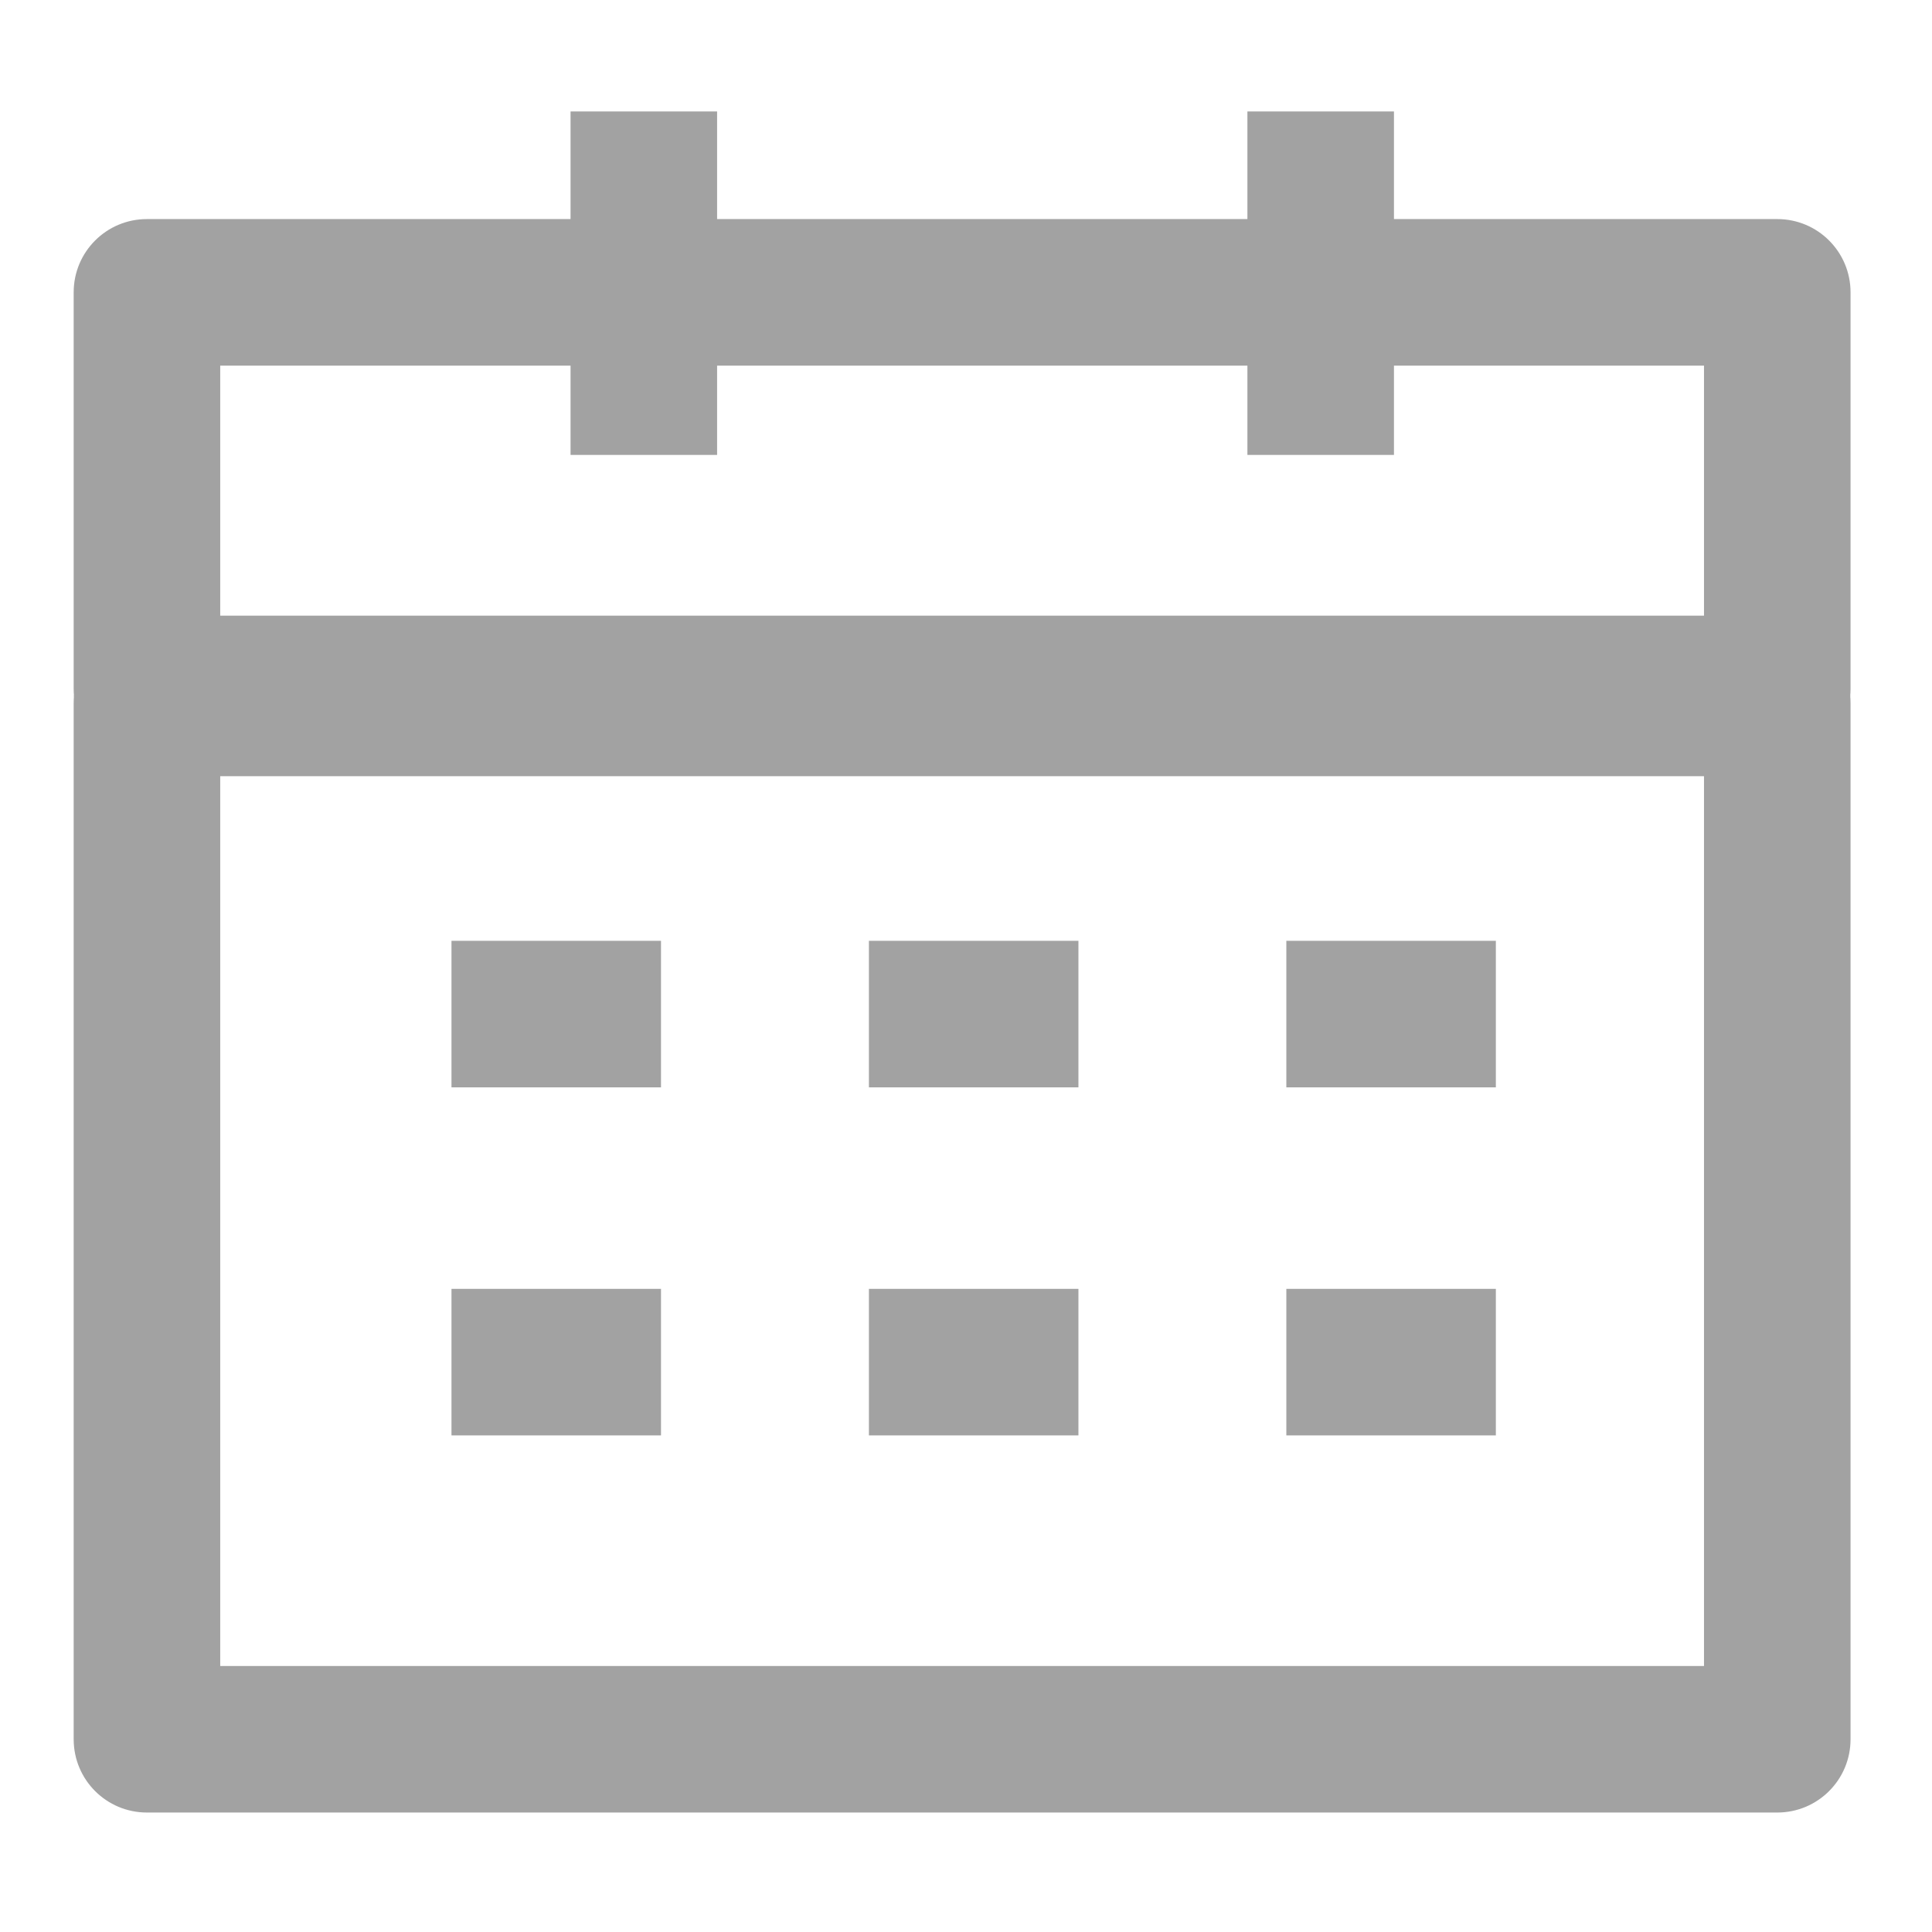 <?xml version="1.0" standalone="no"?><!DOCTYPE svg PUBLIC "-//W3C//DTD SVG 1.1//EN" "http://www.w3.org/Graphics/SVG/1.1/DTD/svg11.dtd"><svg t="1560937376489" class="icon" style="" viewBox="0 0 1024 1024" version="1.1" xmlns="http://www.w3.org/2000/svg" p-id="3596" xmlns:xlink="http://www.w3.org/1999/xlink" width="200" height="200"><defs><style type="text/css"></style></defs><path d="M941.989 960.679h-864.104c-21.481 0-38.836-17.355-38.836-38.836V372.554c0-21.481 17.355-38.836 38.836-38.836h864.104c21.481 0 38.836 17.355 38.836 38.836v549.289c0 21.481-17.355 38.836-38.836 38.836z m-825.268-77.672h786.432V411.39h-786.432v471.616z" p-id="3597" fill="#a2a2a2"></path><path d="M941.989 403.987h-864.104c-21.481 0-38.836-17.355-38.836-38.836V154.95c0-21.481 17.355-38.836 38.836-38.836h864.104c21.481 0 38.836 17.355 38.836 38.836V365.151c0 21.481-17.355 38.836-38.836 38.836z m-825.268-77.672h786.432V193.786h-786.432V326.315z" p-id="3598" fill="#a2a2a2"></path><path d="M302.406 59.073h77.672v182.044h-77.672zM661.155 59.073h77.672v182.044h-77.672zM239.297 498.65h111.047v77.672h-111.047zM460.542 498.65h111.047v77.672h-111.047zM681.787 498.65h111.047v77.672h-111.047zM239.297 683.122h111.047v77.672h-111.047zM460.542 683.122h111.047v77.672h-111.047zM681.787 683.122h111.047v77.672h-111.047z" p-id="3599" fill="#a2a2a2"></path></svg>